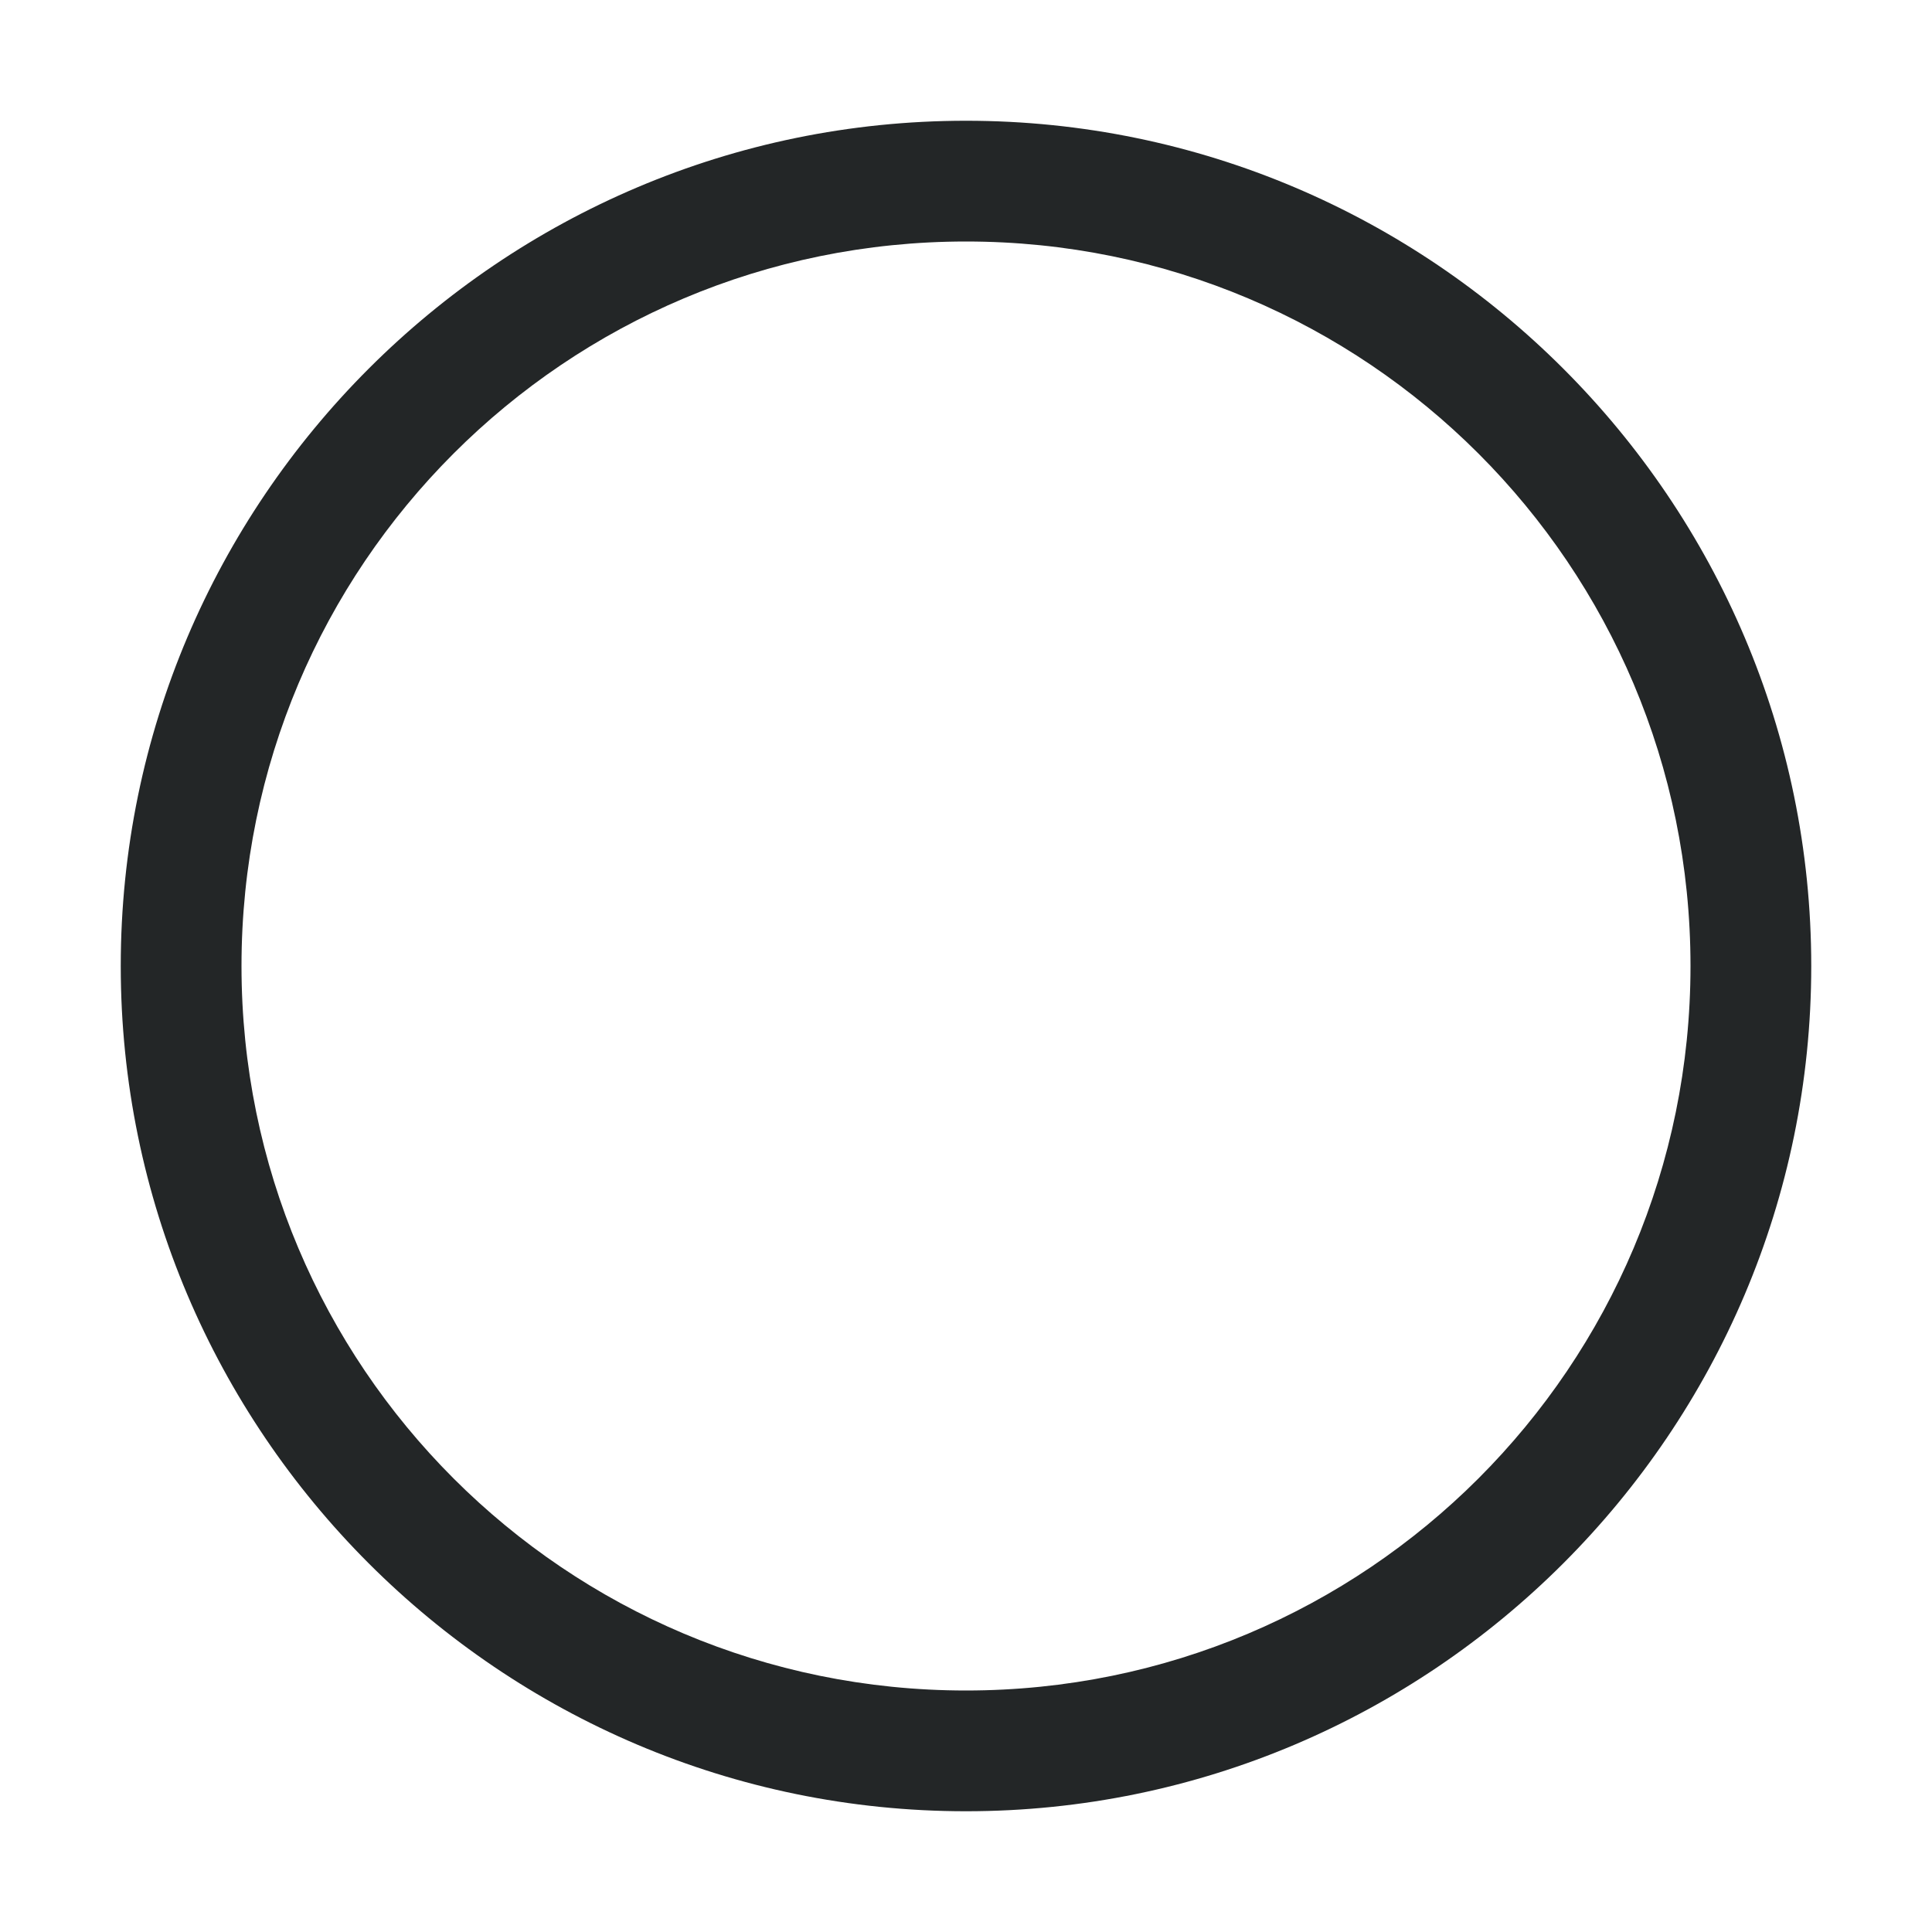 <?xml version="1.0" encoding="UTF-8" standalone="no"?>
<!-- Created with Inkscape (http://www.inkscape.org/) -->

<svg
   xmlns:dc="http://purl.org/dc/elements/1.1/"
   xmlns:cc="http://creativecommons.org/ns#"
   xmlns:rdf="http://www.w3.org/1999/02/22-rdf-syntax-ns#"
   xmlns:svg="http://www.w3.org/2000/svg"
   xmlns="http://www.w3.org/2000/svg"
   xmlns:sodipodi="http://sodipodi.sourceforge.net/DTD/sodipodi-0.dtd"
   xmlns:inkscape="http://www.inkscape.org/namespaces/inkscape"
   id="svg7384"
   height="16"
   width="16"
   version="1.1"
   sodipodi:docname="radio-symbolic.svg"
   inkscape:version="0.92.1 r15371">
  <defs
     id="defs9" />
  <sodipodi:namedview
     pagecolor="#ffffff"
     bordercolor="#666666"
     borderopacity="1"
     objecttolerance="10"
     gridtolerance="10"
     guidetolerance="10"
     inkscape:pageopacity="0"
     inkscape:pageshadow="2"
     inkscape:window-width="1600"
     inkscape:window-height="808"
     id="namedview7"
     showgrid="false"
     inkscape:zoom="14.75"
     inkscape:cx="-5.8644068"
     inkscape:cy="8"
     inkscape:window-x="0"
     inkscape:window-y="0"
     inkscape:window-maximized="1"
     inkscape:current-layer="svg7384" />
  <title
     id="title9167">Gnome Symbolic Icon Theme</title>
  <g
     id="layer9"
     transform="translate(-381 -317)"
     style="fill:#232627;fill-opacity:1">
    <path
       id="path8781"
       style="block-progression:tb;text-indent:0pt;color:#232627;text-transform:none;fill:#232627;fill-opacity:1"
       d="m389 318c-3.858 0-7 3.142-7 7 0 3.858 3.142 7 7 7 3.858 0 7-3.142 7-7 0-3.858-3.142-7-7-7zm0 1c3.317 0 6 2.683 6 6 0 3.317-2.683 6-6 6-3.317 0-6-2.683-6-6 0-3.317 2.683-6 6-6z" />
  </g>
</svg>
